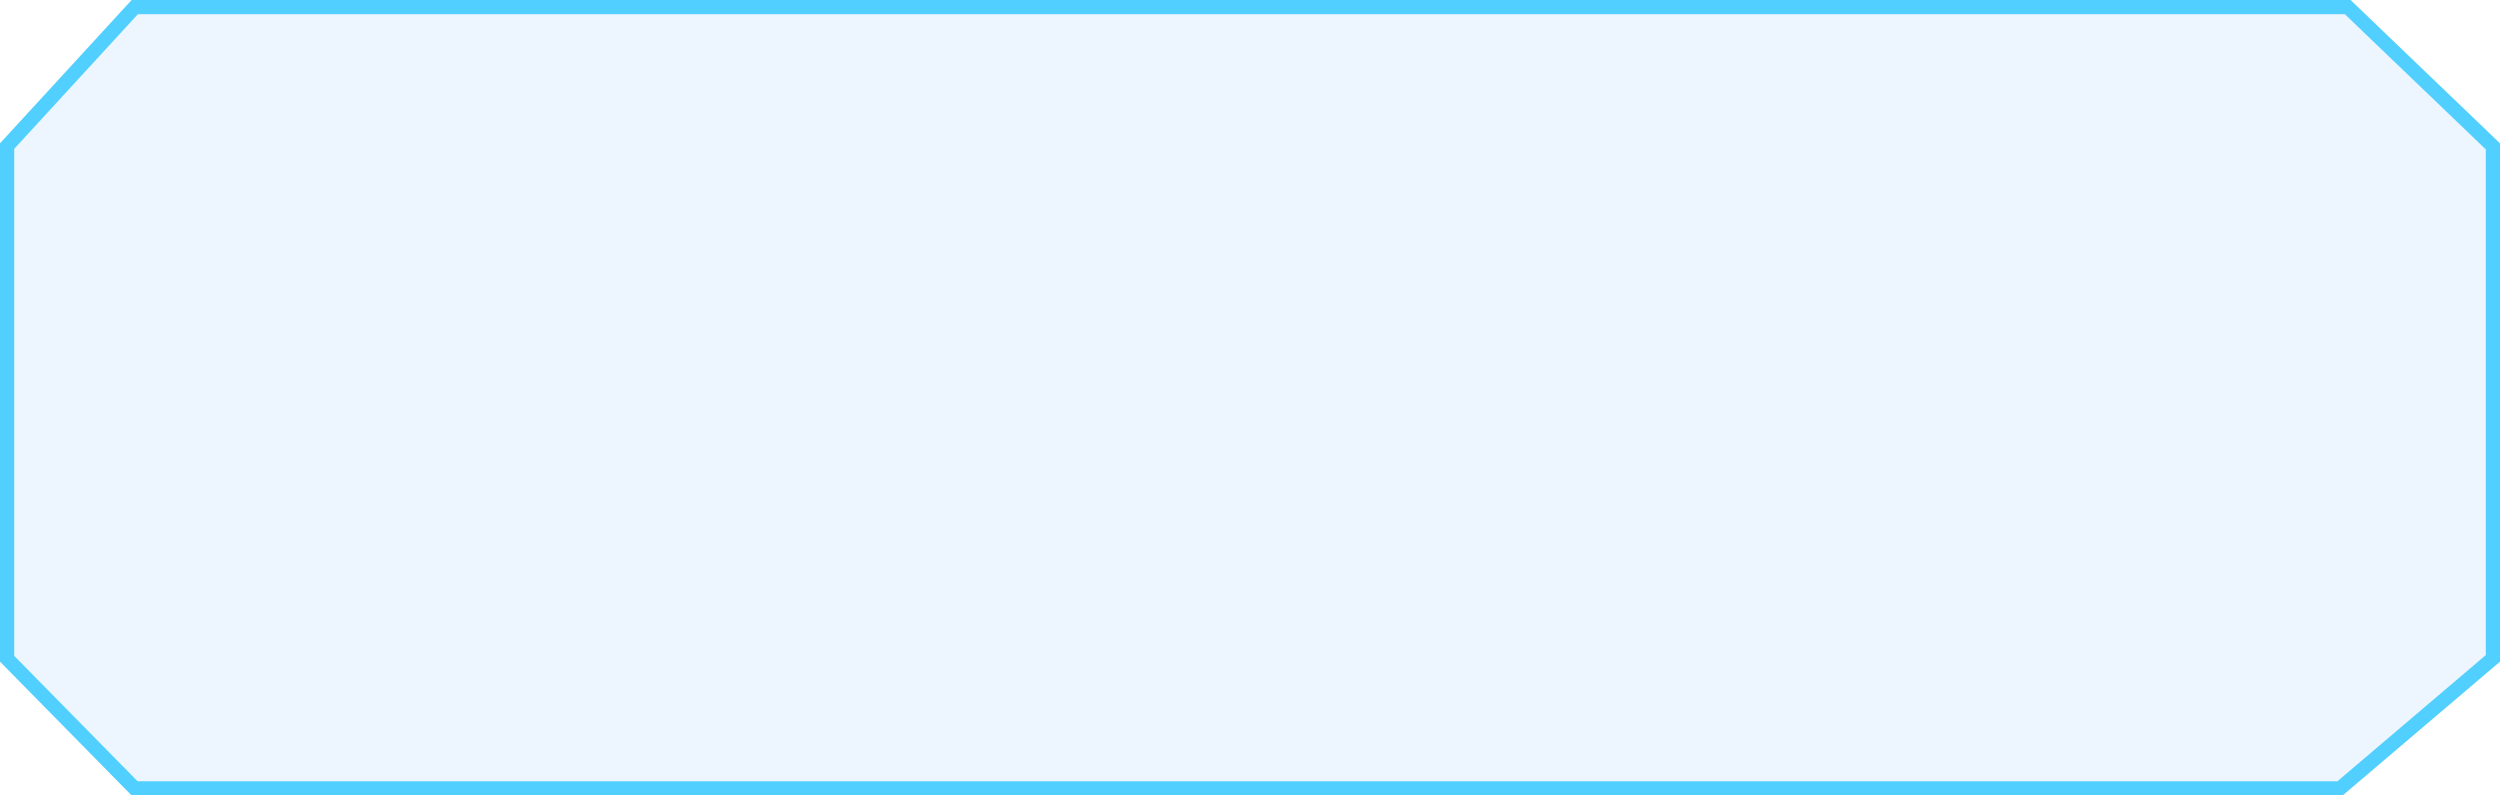 <?xml version="1.0" encoding="UTF-8"?>
<svg width="88px" height="28px" viewBox="0 0 88 28" version="1.1" xmlns="http://www.w3.org/2000/svg" xmlns:xlink="http://www.w3.org/1999/xlink">
    <!-- Generator: Sketch 51.3 (57544) - http://www.bohemiancoding.com/sketch -->
    <title>Group 4 Copy 3</title>
    <desc>Created with Sketch.</desc>
    <defs></defs>
    <g id="Page-1" stroke="none" stroke-width="1" fill="none" fill-rule="evenodd" fill-opacity="0.1">
        <g id="态势分析" transform="translate(-1792, -392)" fill="#4EA7FE" stroke="#51CFFF" stroke-width="0.5">
            <g id="内容" transform="translate(18, -183)">
                <g id="设背感知" transform="translate(1382, 281)">
                    <g id="设备状态" transform="translate(195, 294)">
                        <g id="Group-27-Copy" transform="translate(97, 0)">
                            <g id="Group-4" transform="translate(100, 0)">
                                <path d="M4.743,0.25 L0.25,5.142 L0.25,23.188 L4.738,27.75 L82.369,27.75 L87.75,23.175 L87.75,5.152 L82.639,0.25 L4.743,0.25 Z" id="Rectangle-10-Copy-29"></path>
                            </g>
                        </g>
                    </g>
                </g>
            </g>
        </g>
    </g>
</svg>